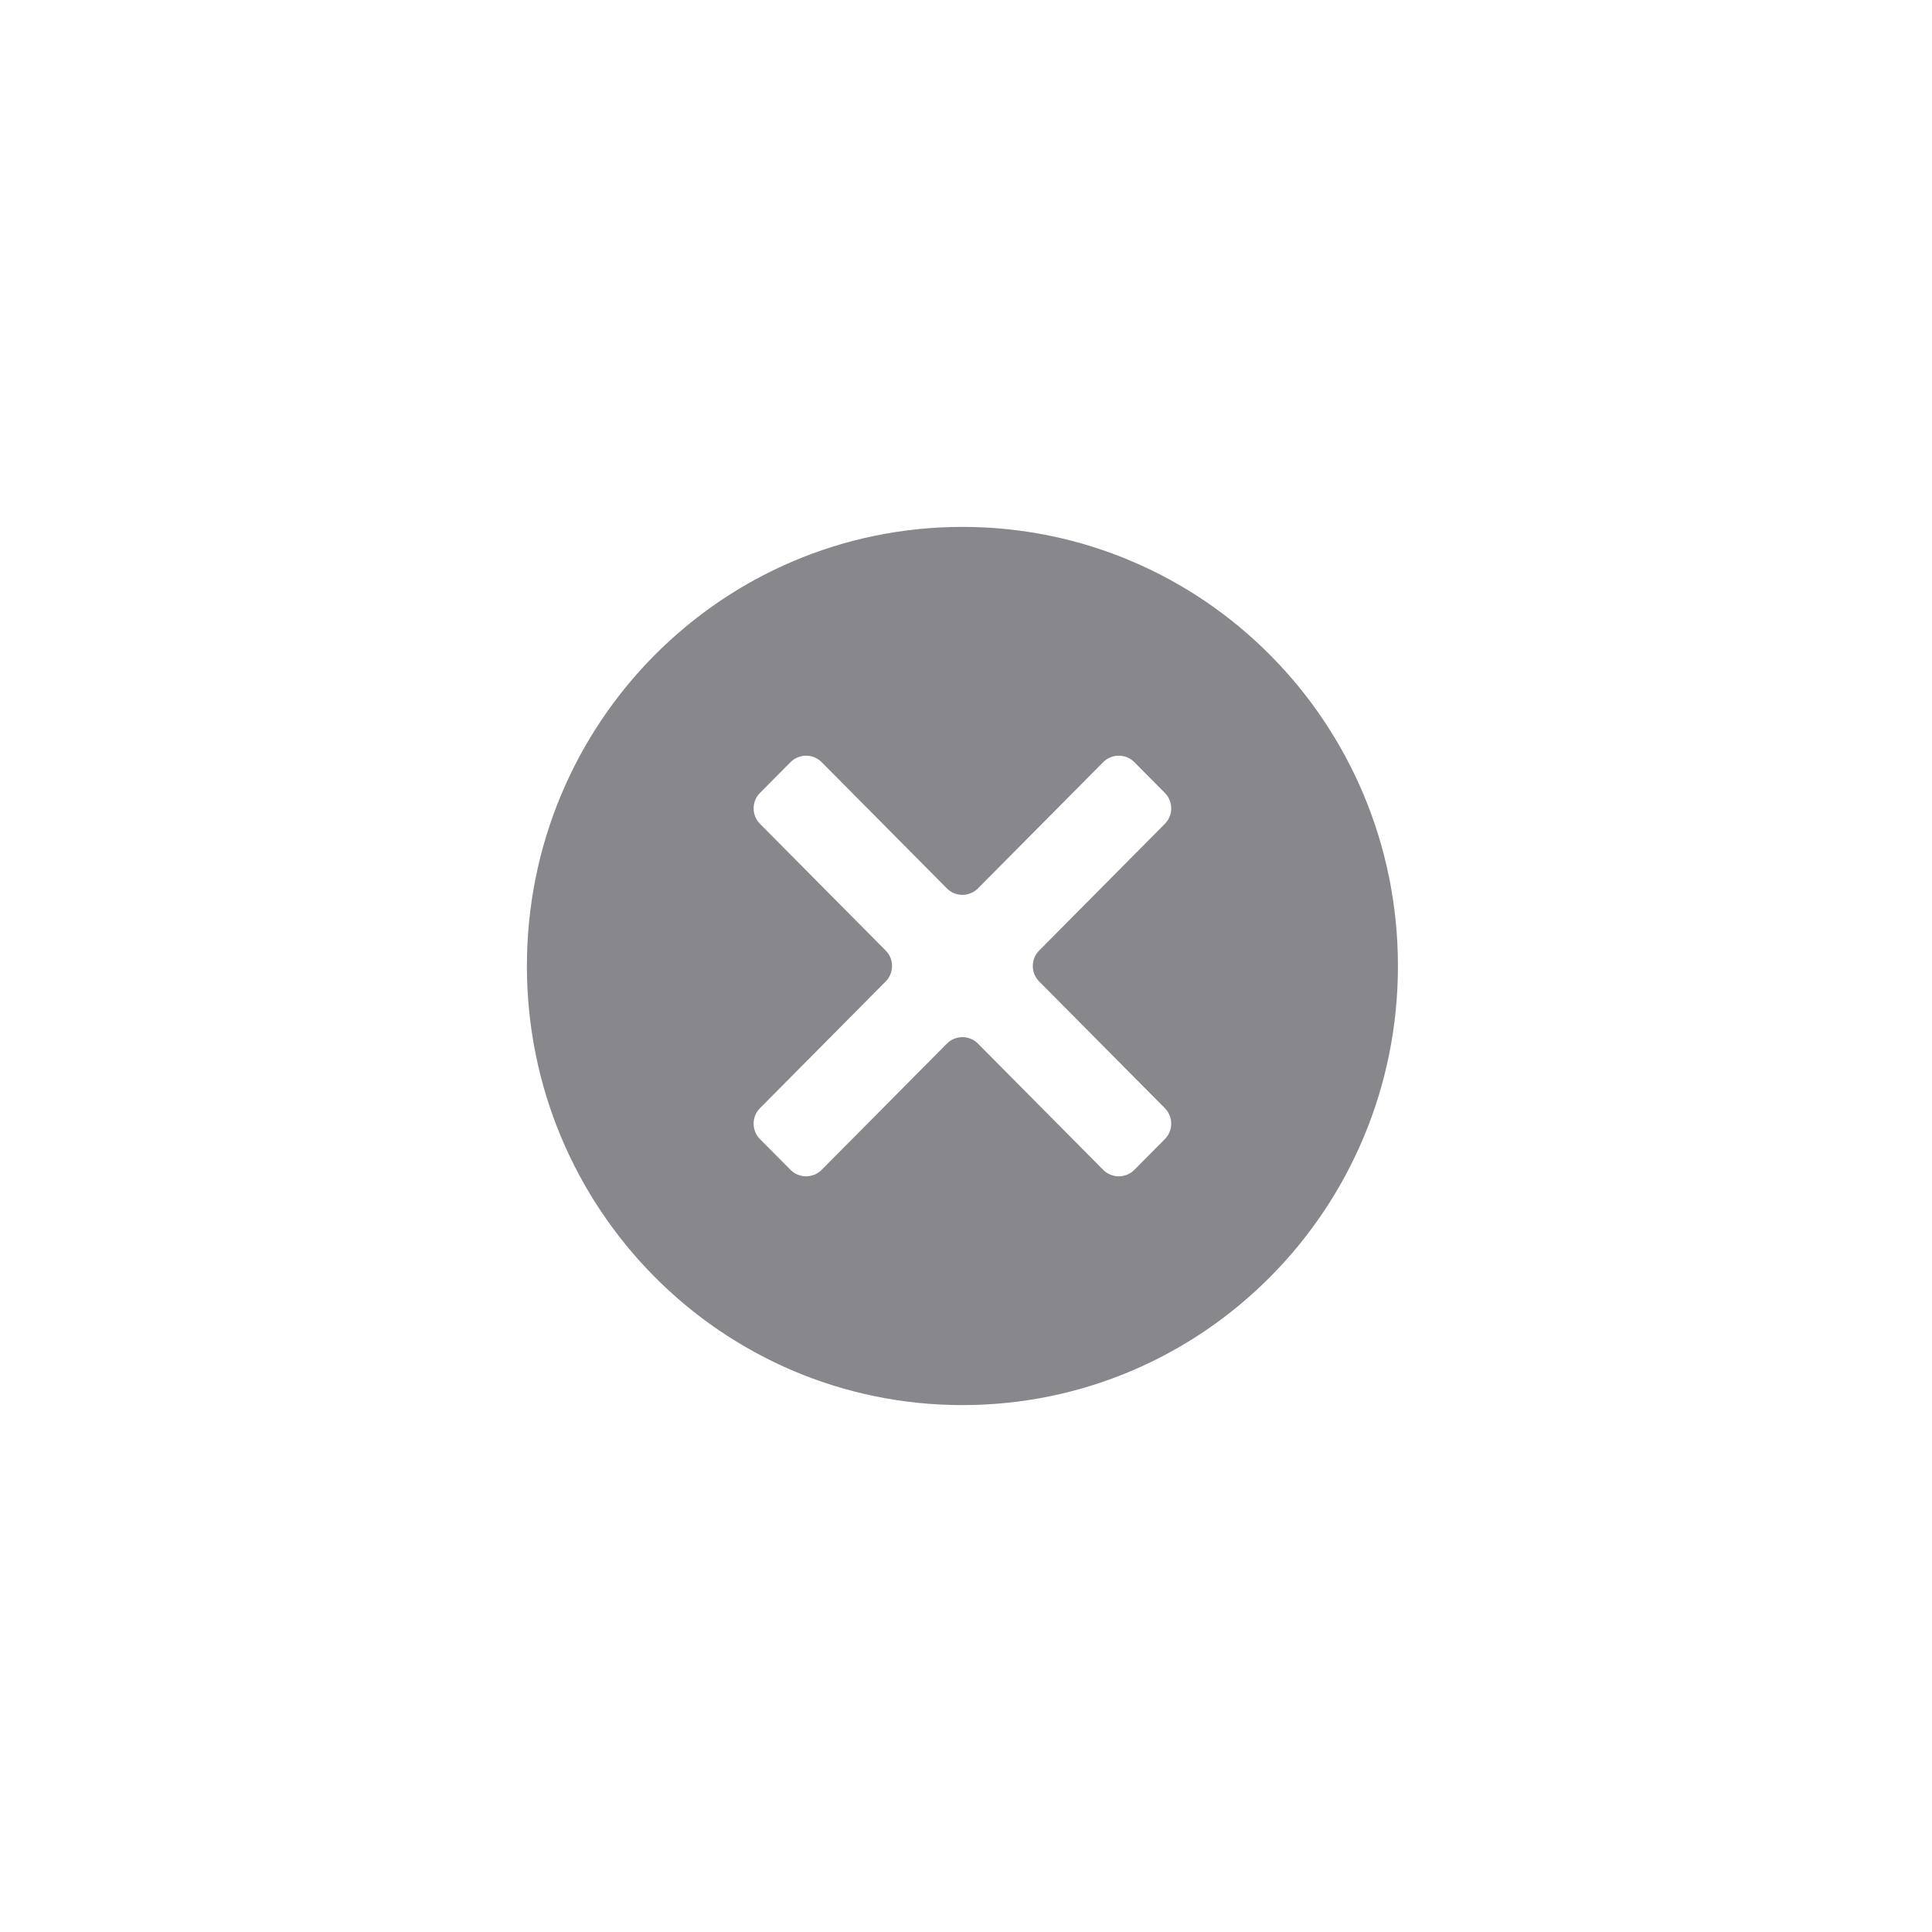 <svg width="44" height="44" viewBox="0 0 44 44" fill="none" xmlns="http://www.w3.org/2000/svg">
<g id="Frame 5362">
<path id="Vector" d="M21.919 12C16.434 12 12 16.47 12 22C12 27.53 16.434 32 21.919 32C27.403 32 31.837 27.53 31.837 22C31.837 16.47 27.403 12 21.919 12ZM26.529 25.238C26.722 25.433 26.722 25.747 26.529 25.942L25.834 26.642C25.639 26.839 25.32 26.839 25.124 26.642L22.273 23.768C22.078 23.571 21.759 23.571 21.564 23.768L18.713 26.642C18.517 26.839 18.198 26.839 18.003 26.642L17.308 25.942C17.115 25.747 17.115 25.433 17.308 25.238L20.171 22.352C20.364 22.157 20.364 21.843 20.171 21.648L17.308 18.762C17.115 18.567 17.115 18.253 17.308 18.058L18.003 17.358C18.198 17.161 18.517 17.161 18.713 17.358L21.564 20.232C21.759 20.429 22.078 20.429 22.273 20.232L25.124 17.358C25.32 17.161 25.639 17.161 25.834 17.358L26.529 18.058C26.722 18.253 26.722 18.567 26.529 18.762L23.666 21.648C23.473 21.843 23.473 22.157 23.666 22.352L26.529 25.238Z" fill="#88888C"/>
</g>
</svg>
